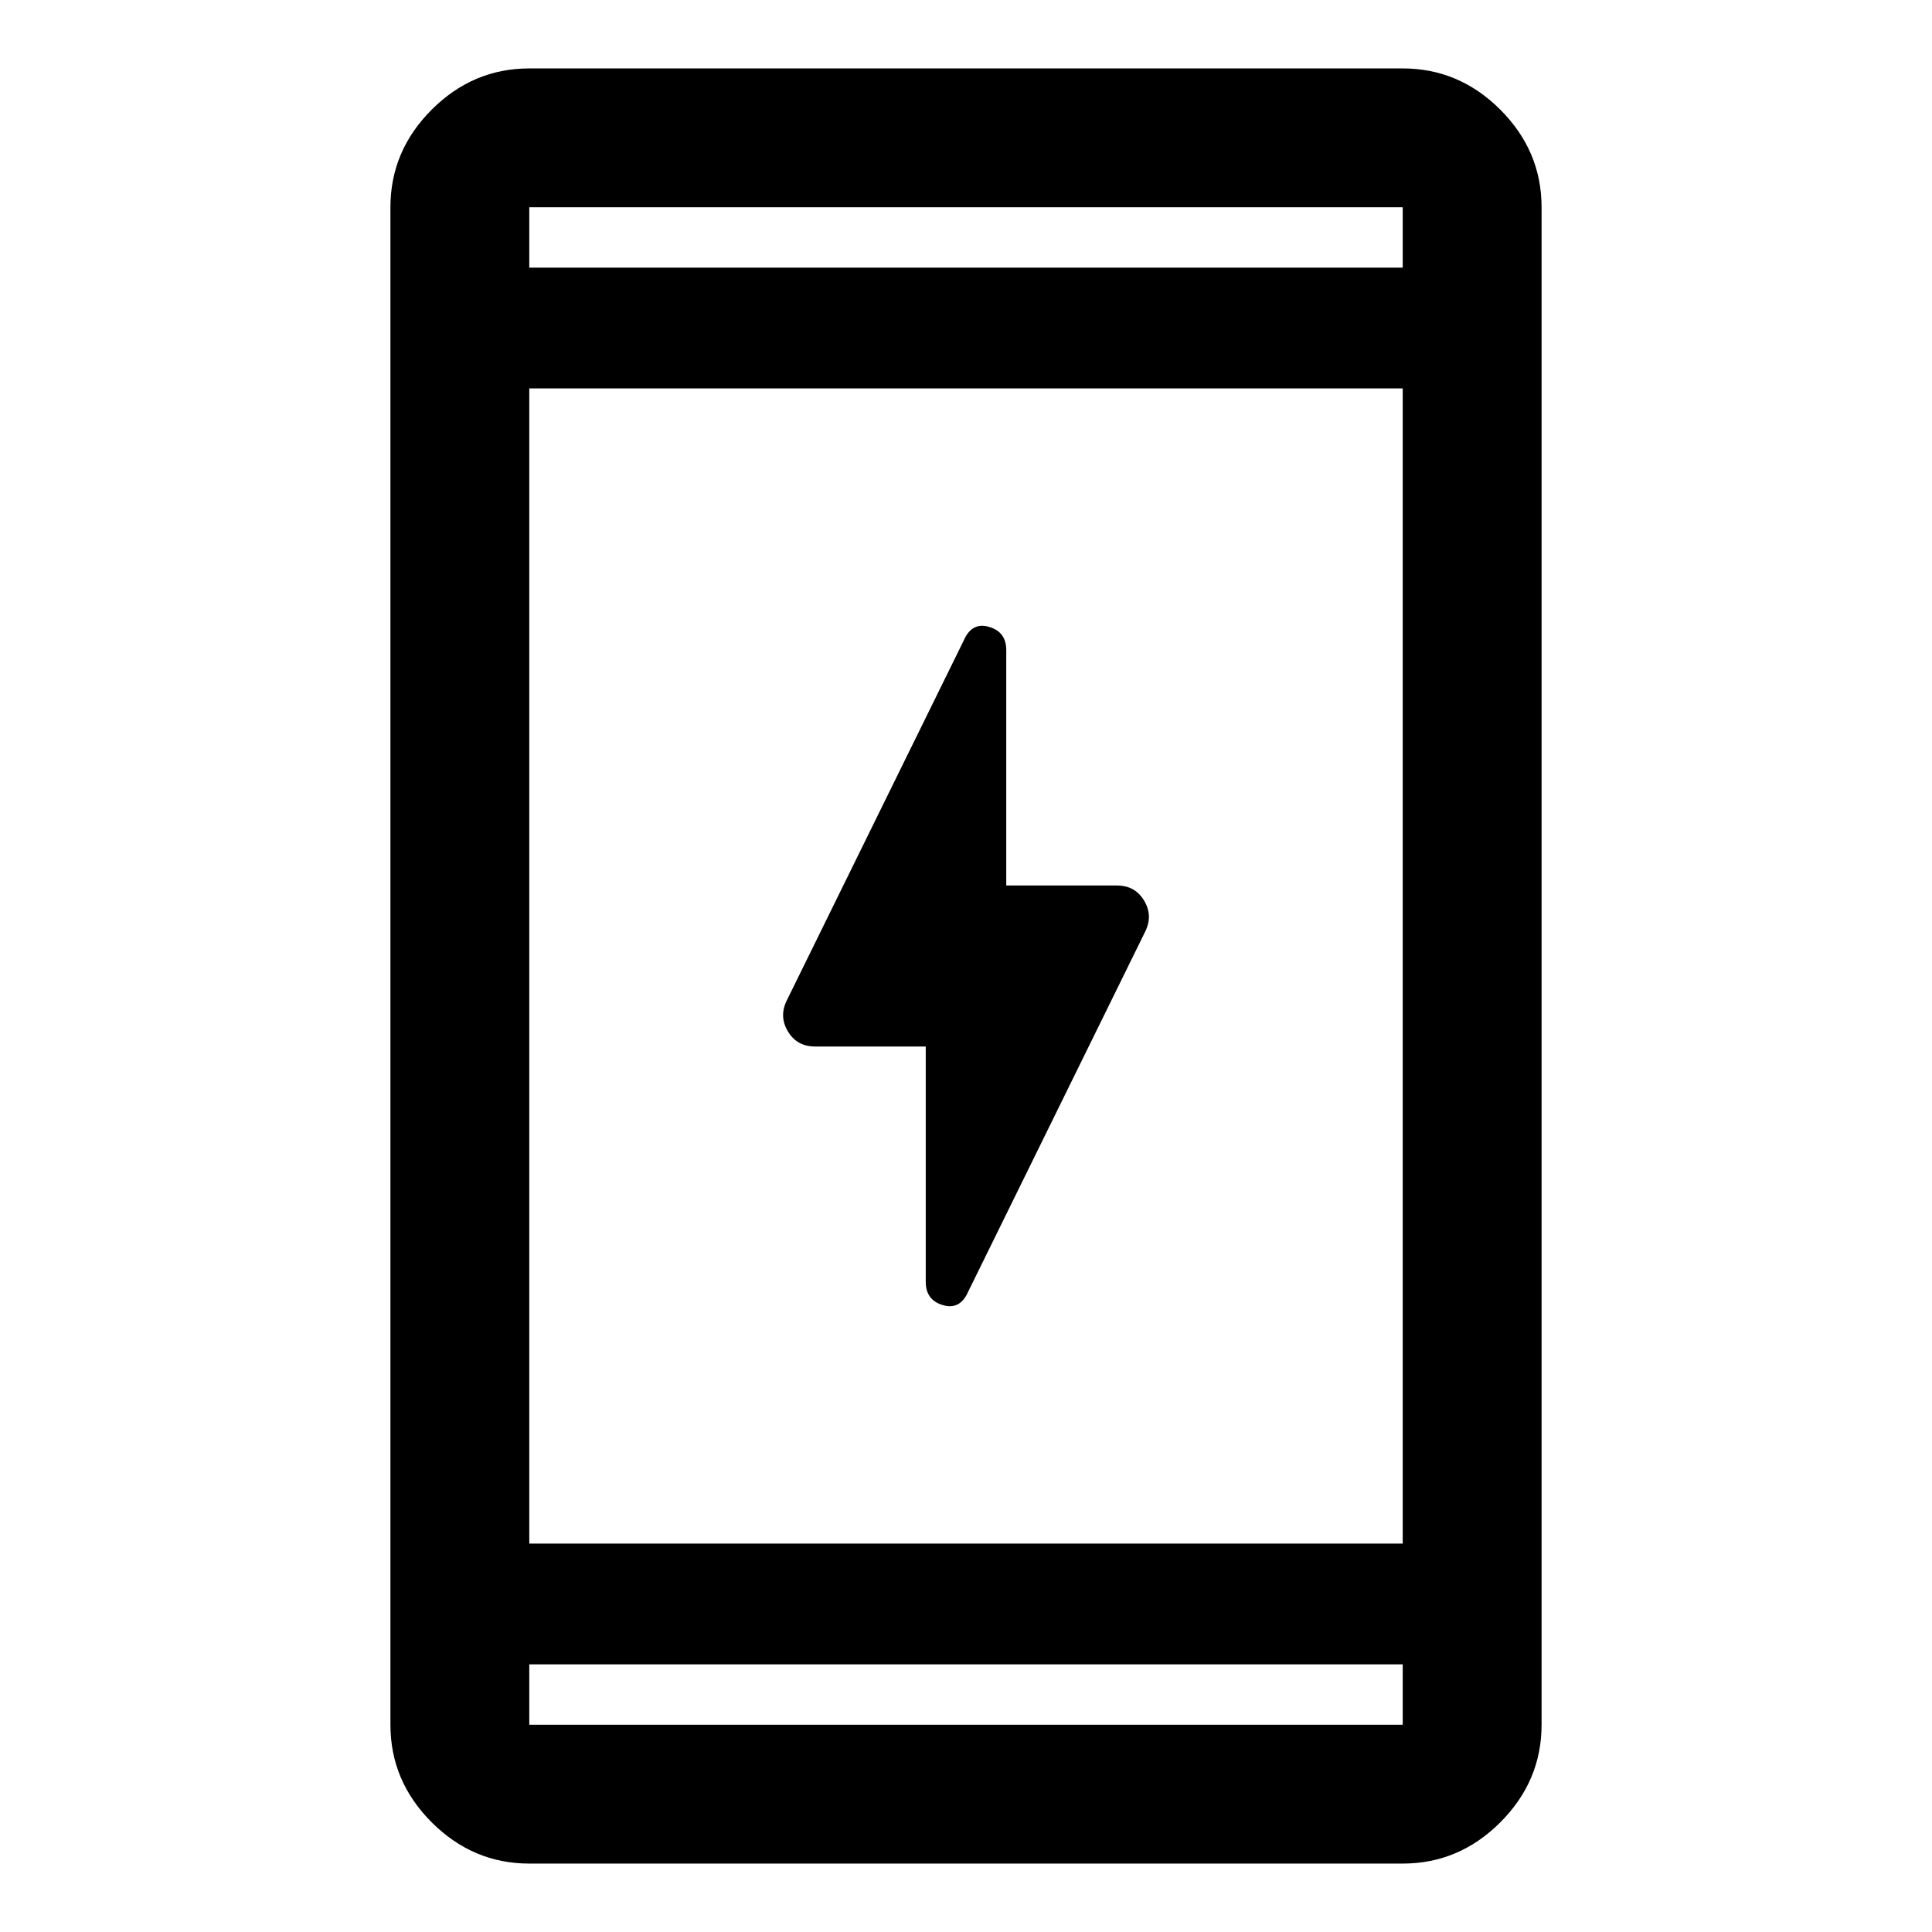 <svg xmlns="http://www.w3.org/2000/svg" height="48" width="48"><path d="M23 31.85V26h-2.75q-.45 0-.675-.375-.225-.375-.025-.775l4.4-8.95q.2-.45.625-.325t.425.575V22h2.75q.45 0 .675.375.225.375.025.775l-4.4 8.95q-.2.45-.625.325T23 31.85ZM13.15 46.3q-1.4 0-2.425-1.025T9.7 42.85V5.15q0-1.4 1.025-2.425T13.15 1.7h21.7q1.4 0 2.425 1.025T38.3 5.15v37.7q0 1.4-1.025 2.425T34.85 46.3Zm0-7.95h21.7V9.65h-21.7Zm0 3v1.5h21.7v-1.5Zm0-34.7h21.7v-1.5h-21.7Zm0-1.5v1.5-1.5Zm0 37.7v-1.5 1.5Z"/></svg>